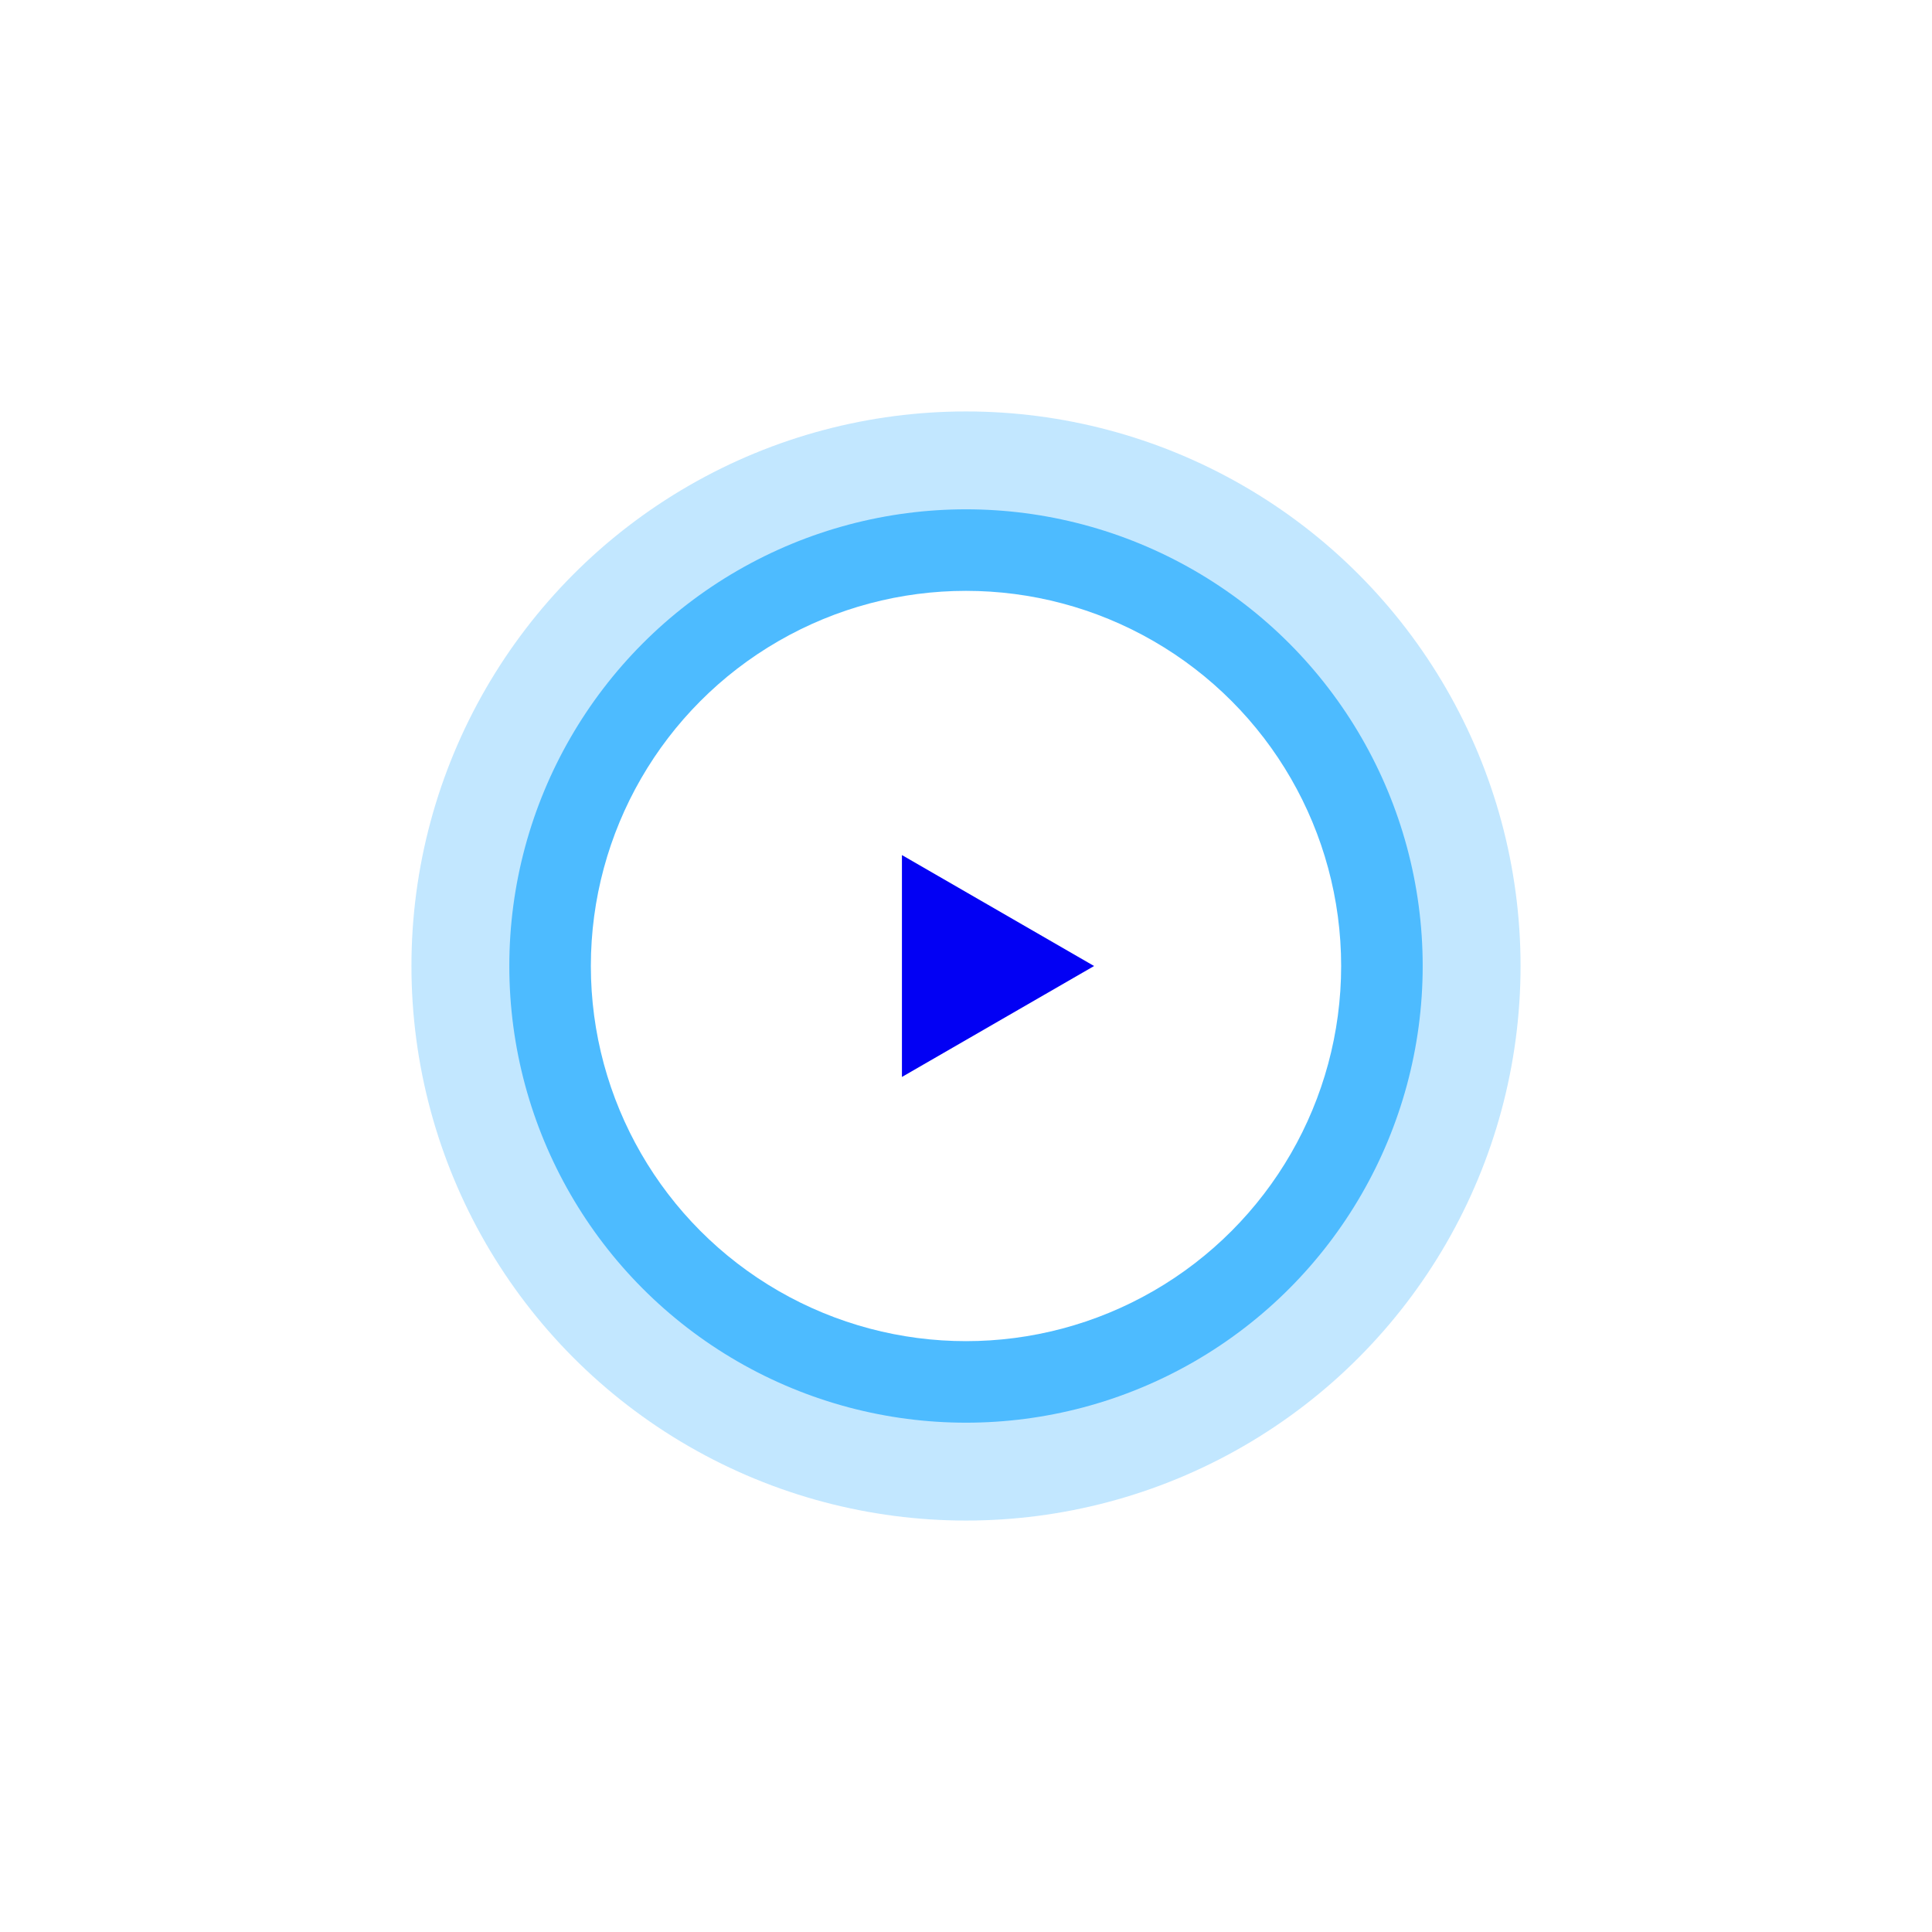 <svg width="108" height="108" viewBox="0 0 108 108" fill="none" xmlns="http://www.w3.org/2000/svg">
<g id="Group 48096953">
<g id="Ellipse 1330" filter="url(#filter0_b_1_558)">
<circle cx="54" cy="54" r="31" fill="#4DBBFF" fill-opacity="0.34"/>
</g>
<g id="Ellipse 1329" filter="url(#filter1_b_1_558)">
<circle cx="54" cy="54" r="25.529" fill="#4DBBFF"/>
</g>
<g id="Ellipse 1328" filter="url(#filter2_d_1_558)">
<circle cx="54" cy="54" r="20.971" fill="white"/>
</g>
<path id="Polygon 19" d="M61.16 54.001L50.419 60.202V47.799L61.16 54.001Z" fill="#0200F4"/>
</g>
<defs>
<filter id="filter0_b_1_558" x="22" y="22" width="64" height="64" filterUnits="userSpaceOnUse" color-interpolation-filters="sRGB">
<feFlood flood-opacity="0" result="BackgroundImageFix"/>
<feGaussianBlur in="BackgroundImageFix" stdDeviation="0.5"/>
<feComposite in2="SourceAlpha" operator="in" result="effect1_backgroundBlur_1_558"/>
<feBlend mode="normal" in="SourceGraphic" in2="effect1_backgroundBlur_1_558" result="shape"/>
</filter>
<filter id="filter1_b_1_558" x="24.471" y="24.471" width="59.059" height="59.059" filterUnits="userSpaceOnUse" color-interpolation-filters="sRGB">
<feFlood flood-opacity="0" result="BackgroundImageFix"/>
<feGaussianBlur in="BackgroundImageFix" stdDeviation="2"/>
<feComposite in2="SourceAlpha" operator="in" result="effect1_backgroundBlur_1_558"/>
<feBlend mode="normal" in="SourceGraphic" in2="effect1_backgroundBlur_1_558" result="shape"/>
</filter>
<filter id="filter2_d_1_558" x="0.029" y="0.029" width="107.941" height="107.941" filterUnits="userSpaceOnUse" color-interpolation-filters="sRGB">
<feFlood flood-opacity="0" result="BackgroundImageFix"/>
<feColorMatrix in="SourceAlpha" type="matrix" values="0 0 0 0 0 0 0 0 0 0 0 0 0 0 0 0 0 0 127 0" result="hardAlpha"/>
<feOffset/>
<feGaussianBlur stdDeviation="16.5"/>
<feComposite in2="hardAlpha" operator="out"/>
<feColorMatrix type="matrix" values="0 0 0 0 1 0 0 0 0 1 0 0 0 0 1 0 0 0 0.49 0"/>
<feBlend mode="normal" in2="BackgroundImageFix" result="effect1_dropShadow_1_558"/>
<feBlend mode="normal" in="SourceGraphic" in2="effect1_dropShadow_1_558" result="shape"/>
</filter>
</defs>
</svg>
